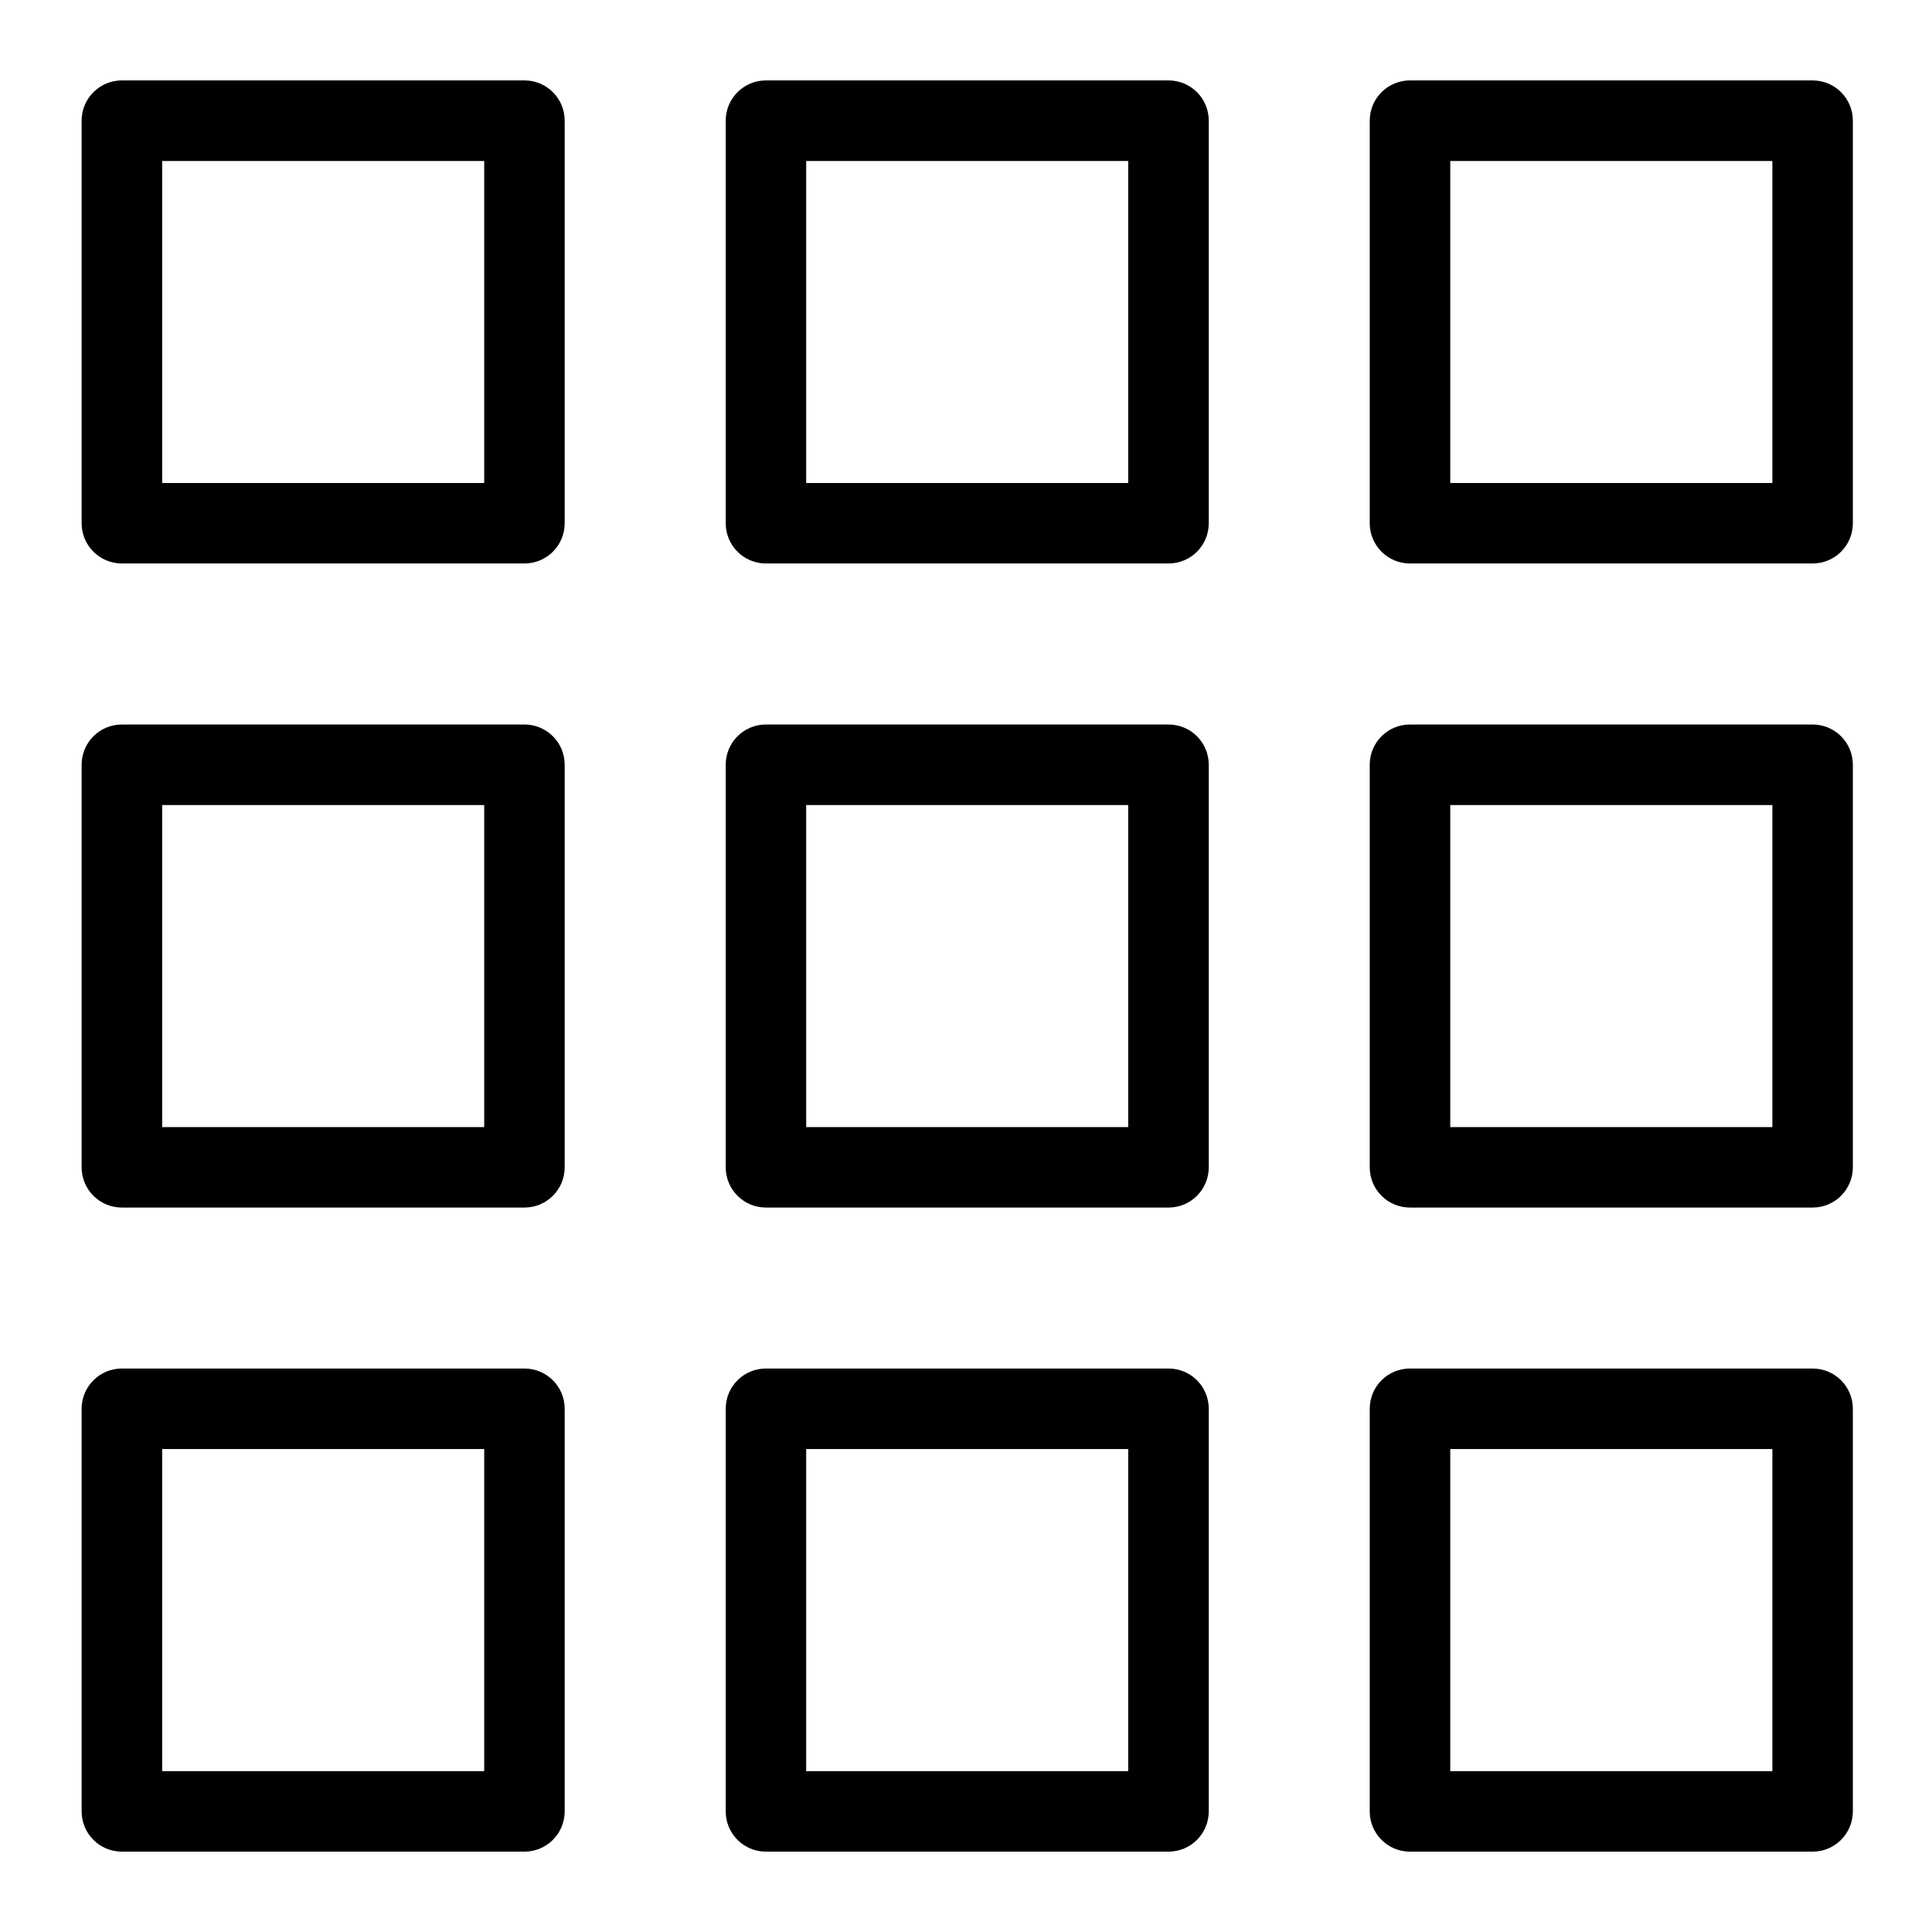 <svg version="1.1" xmlns="http://www.w3.org/2000/svg" width="32" height="32" viewBox="0 0 32 32">
<title>grid_view2</title>
<path d="M8.686 30.669h-6.667c-0.369 0-0.667-0.298-0.667-0.667v-6.668c0-0.369 0.298-0.667 0.667-0.667h6.667c0.369 0 0.667 0.298 0.667 0.667v6.668c-0 0.368-0.298 0.667-0.667 0.667zM2.686 29.336h5.334v-5.335h-5.334v5.335z"></path>
<path d="M8.686 20.001h-6.667c-0.369 0-0.667-0.298-0.667-0.667v-6.667c0-0.369 0.298-0.667 0.667-0.667h6.667c0.369 0 0.667 0.298 0.667 0.667v6.667c-0 0.368-0.298 0.667-0.667 0.667zM2.686 18.668h5.334v-5.334h-5.334v5.334z"></path>
<path d="M8.686 9.333h-6.667c-0.369 0-0.667-0.298-0.667-0.667v-6.667c0-0.369 0.298-0.667 0.667-0.667h6.667c0.369 0 0.667 0.298 0.667 0.667v6.667c-0 0.369-0.298 0.667-0.667 0.667zM2.686 8h5.334v-5.333h-5.334v5.333z"></path>
<path d="M19.354 30.669h-6.667c-0.369 0-0.667-0.298-0.667-0.667v-6.668c0-0.369 0.298-0.667 0.667-0.667h6.667c0.369 0 0.667 0.298 0.667 0.667v6.668c0 0.368-0.298 0.667-0.667 0.667zM13.353 29.336h5.334v-5.335h-5.334v5.335z"></path>
<path d="M19.354 20.001h-6.667c-0.369 0-0.667-0.298-0.667-0.667v-6.667c0-0.369 0.298-0.667 0.667-0.667h6.667c0.369 0 0.667 0.298 0.667 0.667v6.667c0 0.368-0.298 0.667-0.667 0.667zM13.353 18.668h5.334v-5.334h-5.334v5.334z"></path>
<path d="M19.354 9.333h-6.667c-0.369 0-0.667-0.298-0.667-0.667v-6.667c0-0.369 0.298-0.667 0.667-0.667h6.667c0.369 0 0.667 0.298 0.667 0.667v6.667c0 0.369-0.298 0.667-0.667 0.667zM13.353 8h5.334v-5.333h-5.334v5.333z"></path>
<path d="M30.022 30.669h-6.668c-0.369 0-0.667-0.298-0.667-0.667v-6.668c0-0.369 0.298-0.667 0.667-0.667h6.668c0.369 0 0.667 0.298 0.667 0.667v6.668c0 0.368-0.298 0.667-0.667 0.667zM24.021 29.336h5.335v-5.335h-5.335v5.335z"></path>
<path d="M30.022 20.001h-6.668c-0.369 0-0.667-0.298-0.667-0.667v-6.667c0-0.369 0.298-0.667 0.667-0.667h6.668c0.369 0 0.667 0.298 0.667 0.667v6.667c0 0.368-0.298 0.667-0.667 0.667zM24.021 18.668h5.335v-5.334h-5.335v5.334z"></path>
<path d="M30.022 9.333h-6.668c-0.369 0-0.667-0.298-0.667-0.667v-6.667c0-0.369 0.298-0.667 0.667-0.667h6.668c0.369 0 0.667 0.298 0.667 0.667v6.667c0 0.369-0.298 0.667-0.667 0.667zM24.021 8h5.335v-5.333h-5.335v5.333z"></path>
</svg>

